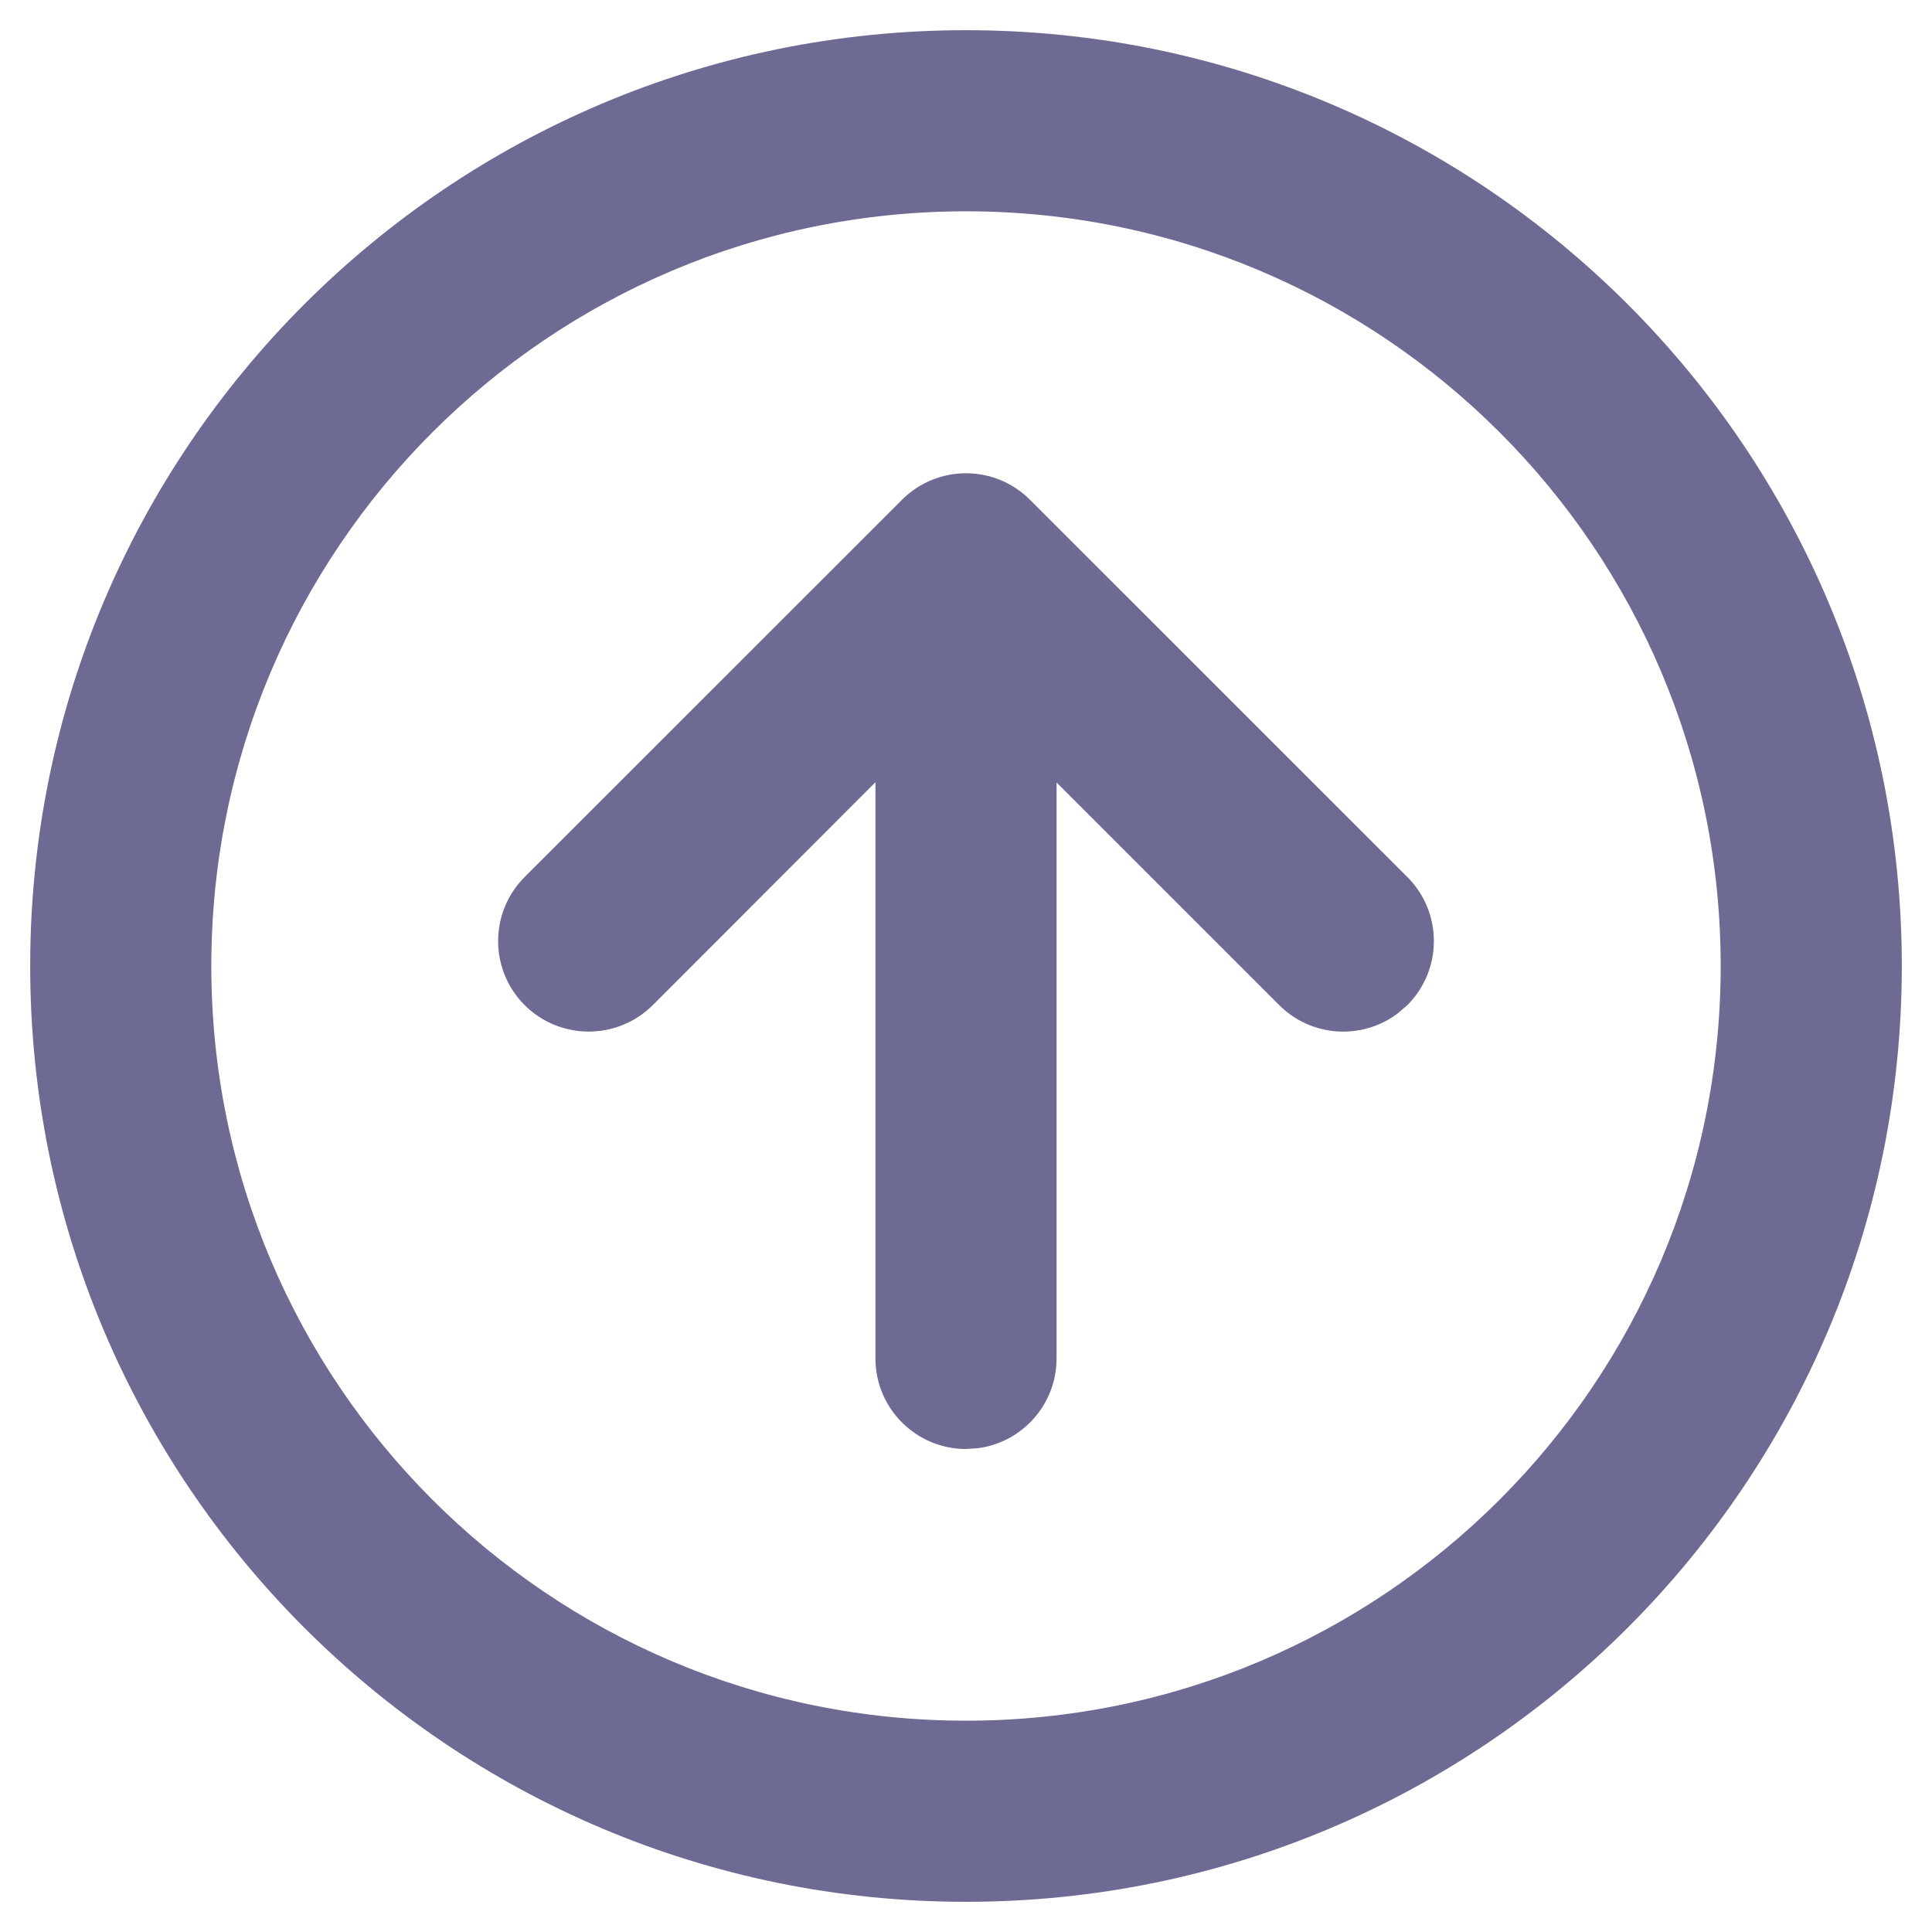 <?xml version="1.0" encoding="UTF-8"?>
<svg width="16px" height="16px" viewBox="0 0 16 16" version="1.1" xmlns="http://www.w3.org/2000/svg" xmlns:xlink="http://www.w3.org/1999/xlink">
    <title>Icons / 16x16 / Upload@1x</title>
    <g id="Icons-/-16x16-/-Upload" stroke="none" stroke-width="1" fill="none" fill-rule="evenodd">
        <path d="M8,0.25 C12.28,0.25 15.75,3.72 15.75,8 C15.75,12.28 12.28,15.75 8,15.75 C3.72,15.75 0.25,12.28 0.25,8 C0.25,3.72 3.72,0.25 8,0.25 Z M8,1.75 C4.548,1.75 1.75,4.548 1.75,8 C1.75,11.452 4.548,14.25 8,14.25 C11.452,14.25 14.25,11.452 14.25,8 C14.25,4.548 11.452,1.75 8,1.75 Z M8.53,4.139 L11.655,7.263 C11.948,7.556 11.948,8.031 11.655,8.324 L11.571,8.396 C11.277,8.614 10.86,8.59 10.594,8.324 L8.75,6.48 L8.75,11.25 C8.75,11.63 8.468,11.943 8.102,11.993 L8,12 C7.586,12 7.25,11.664 7.25,11.25 L7.25,6.478 L5.406,8.324 C5.113,8.616 4.638,8.616 4.345,8.324 C4.052,8.031 4.052,7.556 4.345,7.263 L7.47,4.139 C7.763,3.846 8.237,3.846 8.53,4.139 Z" id="Shape" fill="#6D6A94" fill-rule="nonzero"></path>
    </g>
</svg>
